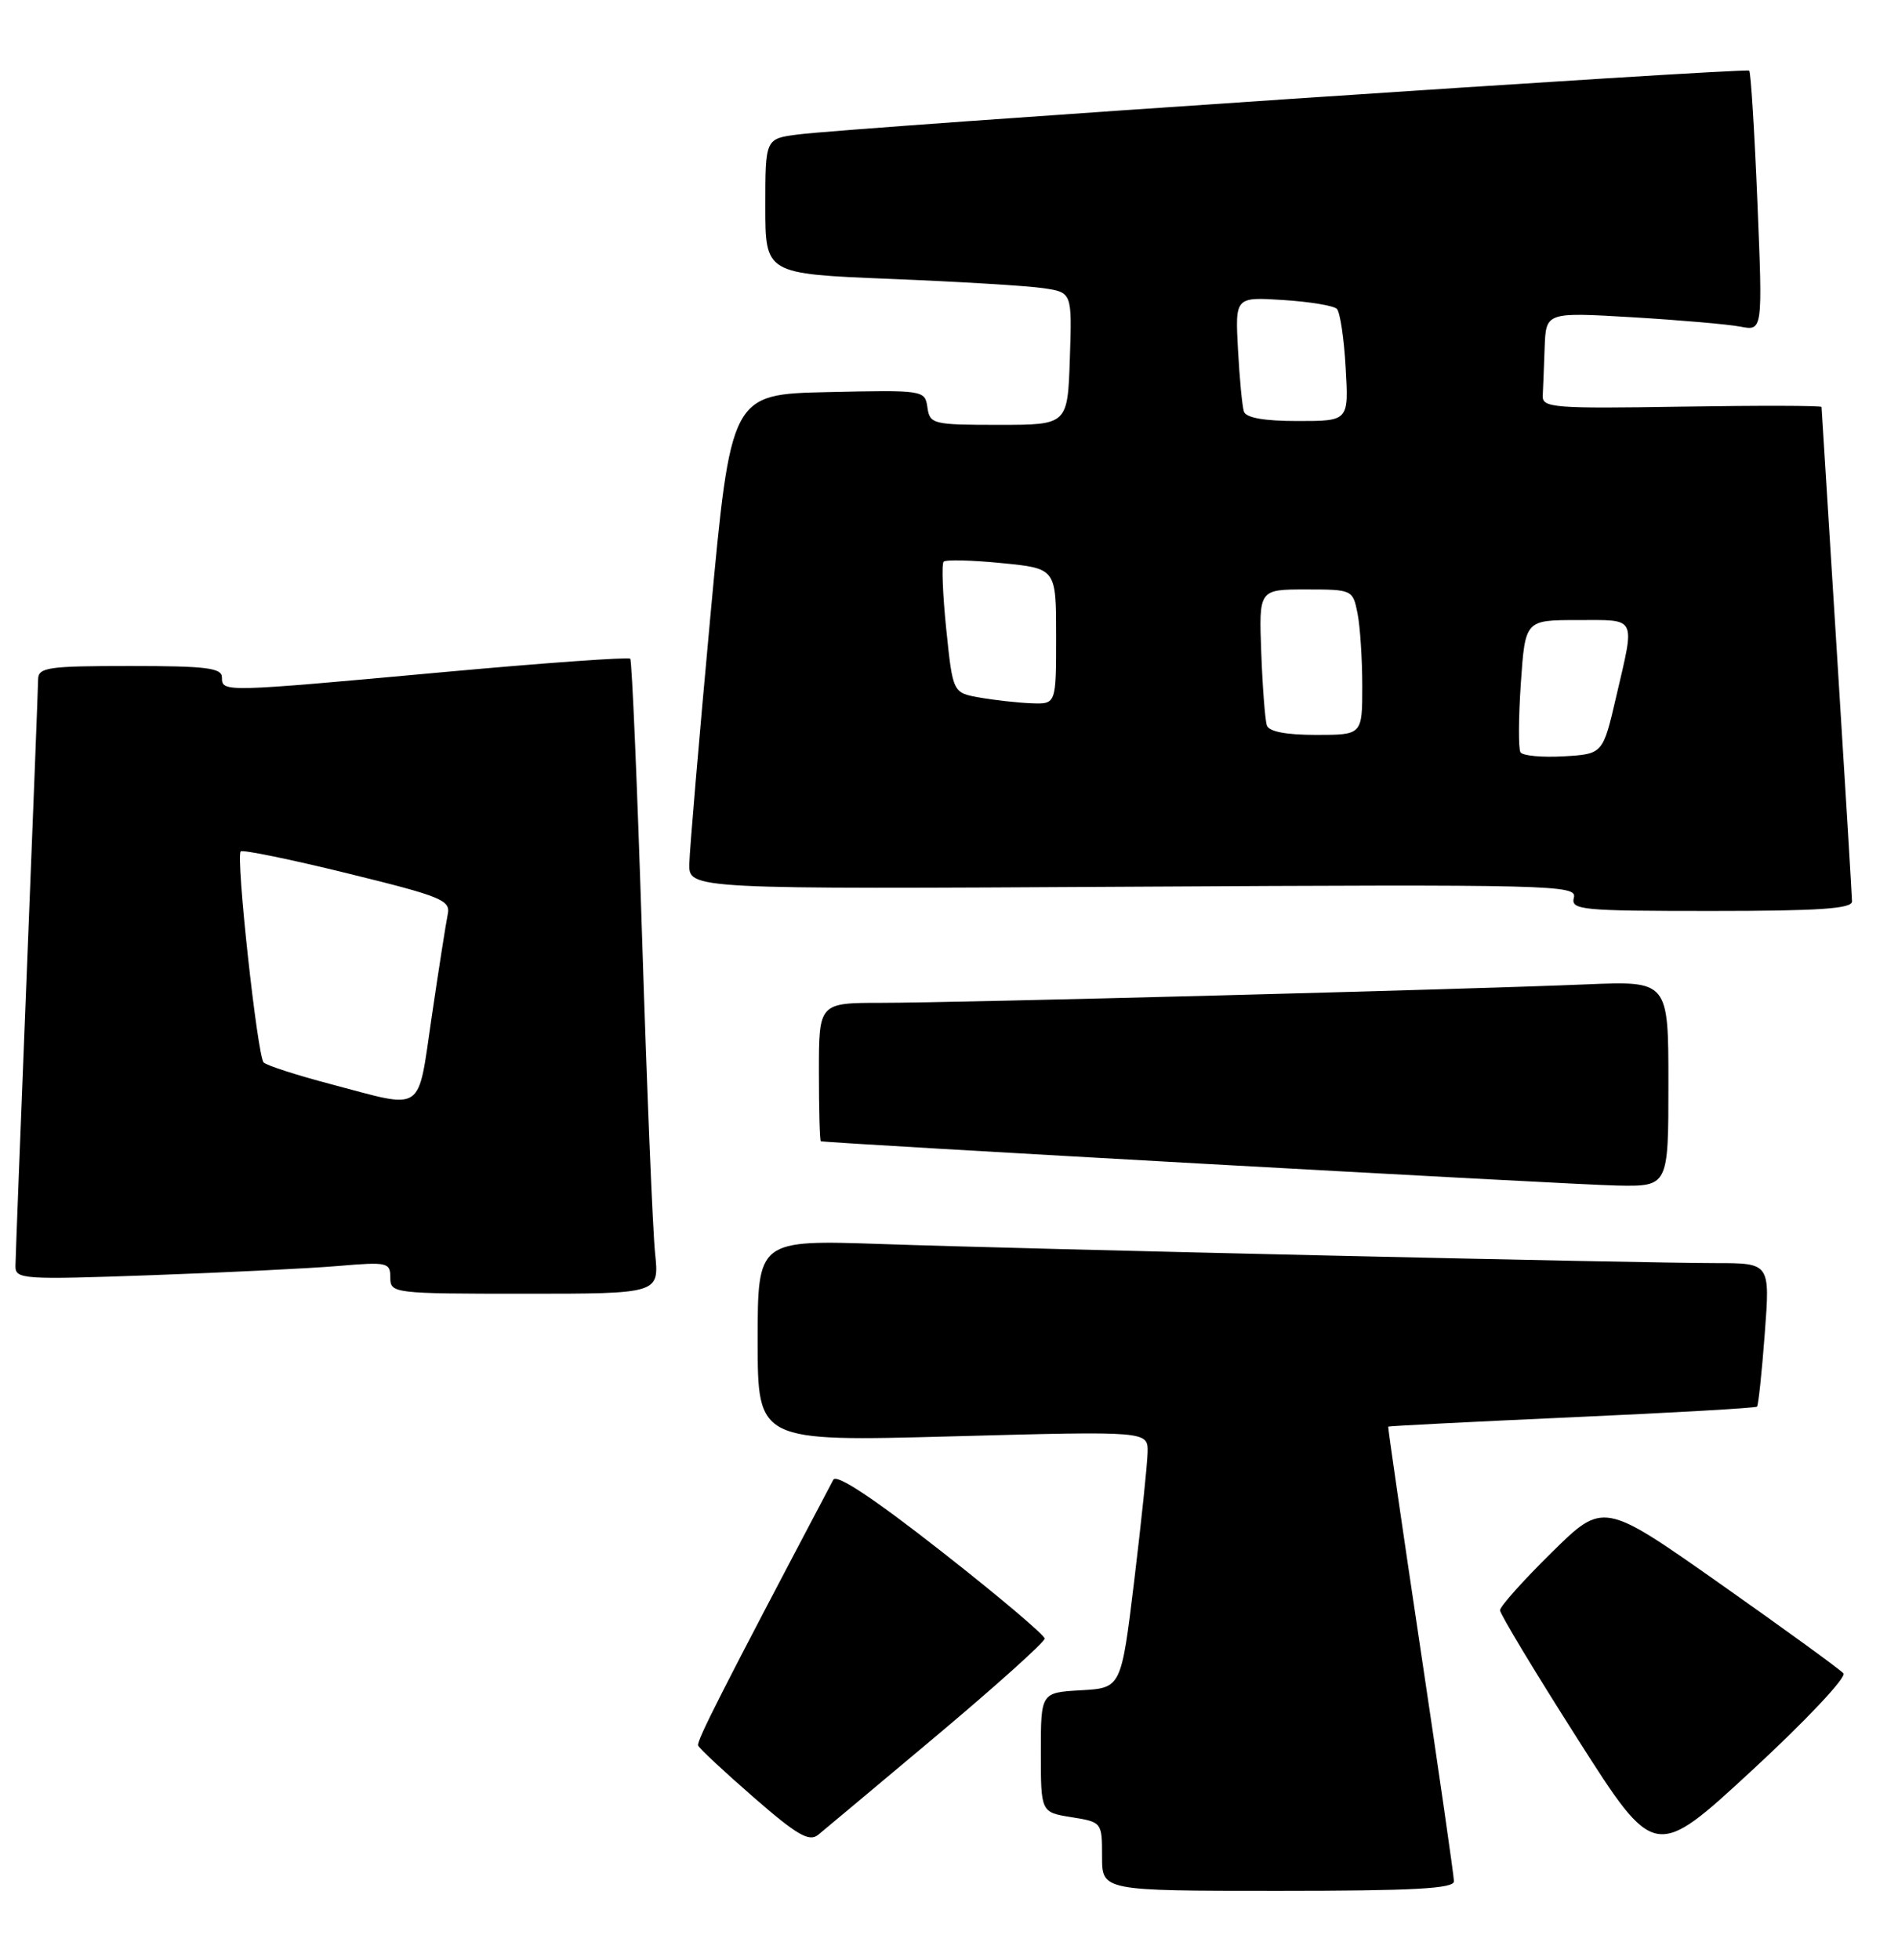 <?xml version="1.0" encoding="UTF-8" standalone="no"?>
<!DOCTYPE svg PUBLIC "-//W3C//DTD SVG 1.1//EN" "http://www.w3.org/Graphics/SVG/1.1/DTD/svg11.dtd" >
<svg xmlns="http://www.w3.org/2000/svg" xmlns:xlink="http://www.w3.org/1999/xlink" version="1.1" viewBox="0 0 248 256">
 <g >
 <path fill="currentColor"
d=" M 189.98 245.75 C 189.97 245.06 188.01 231.45 185.62 215.50 C 183.23 199.55 181.33 186.44 181.39 186.36 C 181.45 186.28 192.25 185.73 205.38 185.14 C 218.52 184.55 229.41 183.93 229.58 183.75 C 229.75 183.58 230.21 179.29 230.59 174.22 C 231.29 165.00 231.29 165.00 224.20 165.00 C 214.34 165.00 134.98 163.19 115.25 162.51 C 99.00 161.96 99.00 161.96 99.00 175.14 C 99.00 188.32 99.00 188.32 124.50 187.63 C 150.00 186.94 150.00 186.94 149.95 189.72 C 149.92 191.25 149.13 198.80 148.20 206.50 C 146.50 220.50 146.50 220.50 141.25 220.80 C 136.00 221.10 136.00 221.10 136.00 228.92 C 136.00 236.74 136.00 236.74 140.00 237.38 C 143.98 238.02 144.00 238.05 144.00 242.51 C 144.00 247.00 144.00 247.00 167.00 247.00 C 184.74 247.00 190.00 246.71 189.98 245.75 Z  M 240.87 218.59 C 240.44 218.09 233.20 212.83 224.79 206.91 C 209.50 196.15 209.50 196.15 202.75 202.80 C 199.04 206.45 196.00 209.85 196.00 210.35 C 196.00 210.84 200.55 218.39 206.11 227.12 C 216.22 243.00 216.22 243.00 228.94 231.25 C 235.94 224.79 241.31 219.09 240.87 218.59 Z  M 122.43 226.69 C 130.17 220.19 136.50 214.50 136.50 214.05 C 136.50 213.60 130.43 208.47 123.01 202.66 C 114.22 195.77 109.31 192.51 108.89 193.29 C 94.25 221.04 90.99 227.45 91.22 228.02 C 91.37 228.40 94.64 231.45 98.48 234.79 C 104.15 239.73 105.73 240.64 106.91 239.68 C 107.71 239.03 114.69 233.18 122.43 226.69 Z  M 85.60 163.75 C 85.29 160.86 84.53 142.30 83.90 122.50 C 83.27 102.70 82.57 86.30 82.35 86.05 C 82.12 85.81 71.04 86.60 57.72 87.82 C 29.06 90.44 29.00 90.44 29.00 88.50 C 29.00 87.25 27.00 87.00 17.00 87.00 C 6.25 87.00 5.00 87.18 4.98 88.75 C 4.97 89.71 4.30 106.92 3.50 127.00 C 2.70 147.07 2.03 164.34 2.02 165.36 C 2.00 167.12 2.89 167.18 19.75 166.58 C 29.51 166.23 40.54 165.69 44.25 165.37 C 50.62 164.83 51.00 164.91 51.00 166.90 C 51.00 168.95 51.38 169.00 68.57 169.00 C 86.14 169.00 86.14 169.00 85.60 163.75 Z  M 218.00 141.57 C 218.00 128.14 218.00 128.14 207.25 128.59 C 191.30 129.26 124.77 131.00 115.25 131.00 C 107.00 131.00 107.00 131.00 107.00 140.00 C 107.00 144.95 107.11 149.04 107.25 149.08 C 108.01 149.33 205.61 154.77 211.25 154.87 C 218.00 155.00 218.00 155.00 218.00 141.57 Z  M 241.99 117.75 C 241.98 117.06 241.09 102.33 240.00 85.00 C 238.91 67.67 238.02 53.35 238.01 53.16 C 238.01 52.98 229.79 52.96 219.75 53.12 C 203.07 53.39 201.51 53.27 201.58 51.71 C 201.63 50.77 201.74 47.93 201.83 45.39 C 202.00 40.78 202.00 40.78 213.25 41.44 C 219.44 41.81 225.81 42.36 227.41 42.67 C 230.32 43.23 230.32 43.23 229.63 26.42 C 229.25 17.17 228.77 9.44 228.56 9.23 C 228.15 8.82 111.24 16.66 104.25 17.57 C 100.00 18.12 100.00 18.12 100.00 26.95 C 100.00 35.77 100.00 35.77 116.25 36.43 C 125.19 36.79 134.20 37.33 136.29 37.64 C 140.08 38.19 140.08 38.19 139.79 46.84 C 139.50 55.50 139.50 55.50 130.50 55.50 C 121.89 55.50 121.49 55.40 121.18 53.22 C 120.86 50.97 120.71 50.94 108.18 51.22 C 95.51 51.50 95.51 51.50 92.82 80.50 C 91.35 96.45 90.11 111.00 90.07 112.83 C 90.00 116.16 90.00 116.16 148.05 115.83 C 202.94 115.52 206.08 115.60 205.65 117.25 C 205.22 118.87 206.56 119.00 223.59 119.00 C 237.66 119.00 242.00 118.71 241.99 117.75 Z  M 43.32 141.65 C 38.82 140.47 34.83 139.18 34.45 138.79 C 33.63 137.96 30.79 111.88 31.45 111.22 C 31.69 110.97 37.98 112.26 45.42 114.09 C 57.72 117.11 58.90 117.59 58.50 119.45 C 58.27 120.58 57.33 126.56 56.42 132.75 C 54.52 145.62 55.60 144.89 43.32 141.65 Z  M 198.67 98.27 C 198.39 97.82 198.41 93.75 198.72 89.22 C 199.29 81.00 199.29 81.00 206.14 81.00 C 213.97 81.00 213.65 80.37 211.18 91.00 C 209.44 98.50 209.44 98.50 204.31 98.80 C 201.49 98.96 198.95 98.73 198.67 98.27 Z  M 165.53 94.75 C 165.30 94.06 164.97 89.79 164.80 85.25 C 164.49 77.00 164.49 77.00 170.62 77.00 C 176.69 77.00 176.76 77.03 177.38 80.12 C 177.72 81.84 178.00 86.12 178.00 89.62 C 178.00 96.00 178.00 96.00 171.97 96.00 C 168.03 96.00 165.79 95.57 165.53 94.75 Z  M 128.00 91.12 C 124.50 90.50 124.50 90.50 123.64 82.19 C 123.17 77.62 123.02 73.65 123.30 73.37 C 123.58 73.09 127.00 73.17 130.90 73.56 C 138.00 74.26 138.00 74.26 138.00 83.13 C 138.00 92.00 138.00 92.00 134.75 91.87 C 132.96 91.80 129.93 91.46 128.00 91.12 Z  M 162.53 53.75 C 162.31 53.06 161.96 49.42 161.76 45.65 C 161.39 38.79 161.39 38.79 167.66 39.19 C 171.10 39.41 174.26 39.93 174.68 40.35 C 175.10 40.77 175.62 44.23 175.83 48.05 C 176.23 55.00 176.23 55.00 169.58 55.00 C 165.15 55.00 162.80 54.58 162.53 53.75 Z "/>
</g>
</svg>